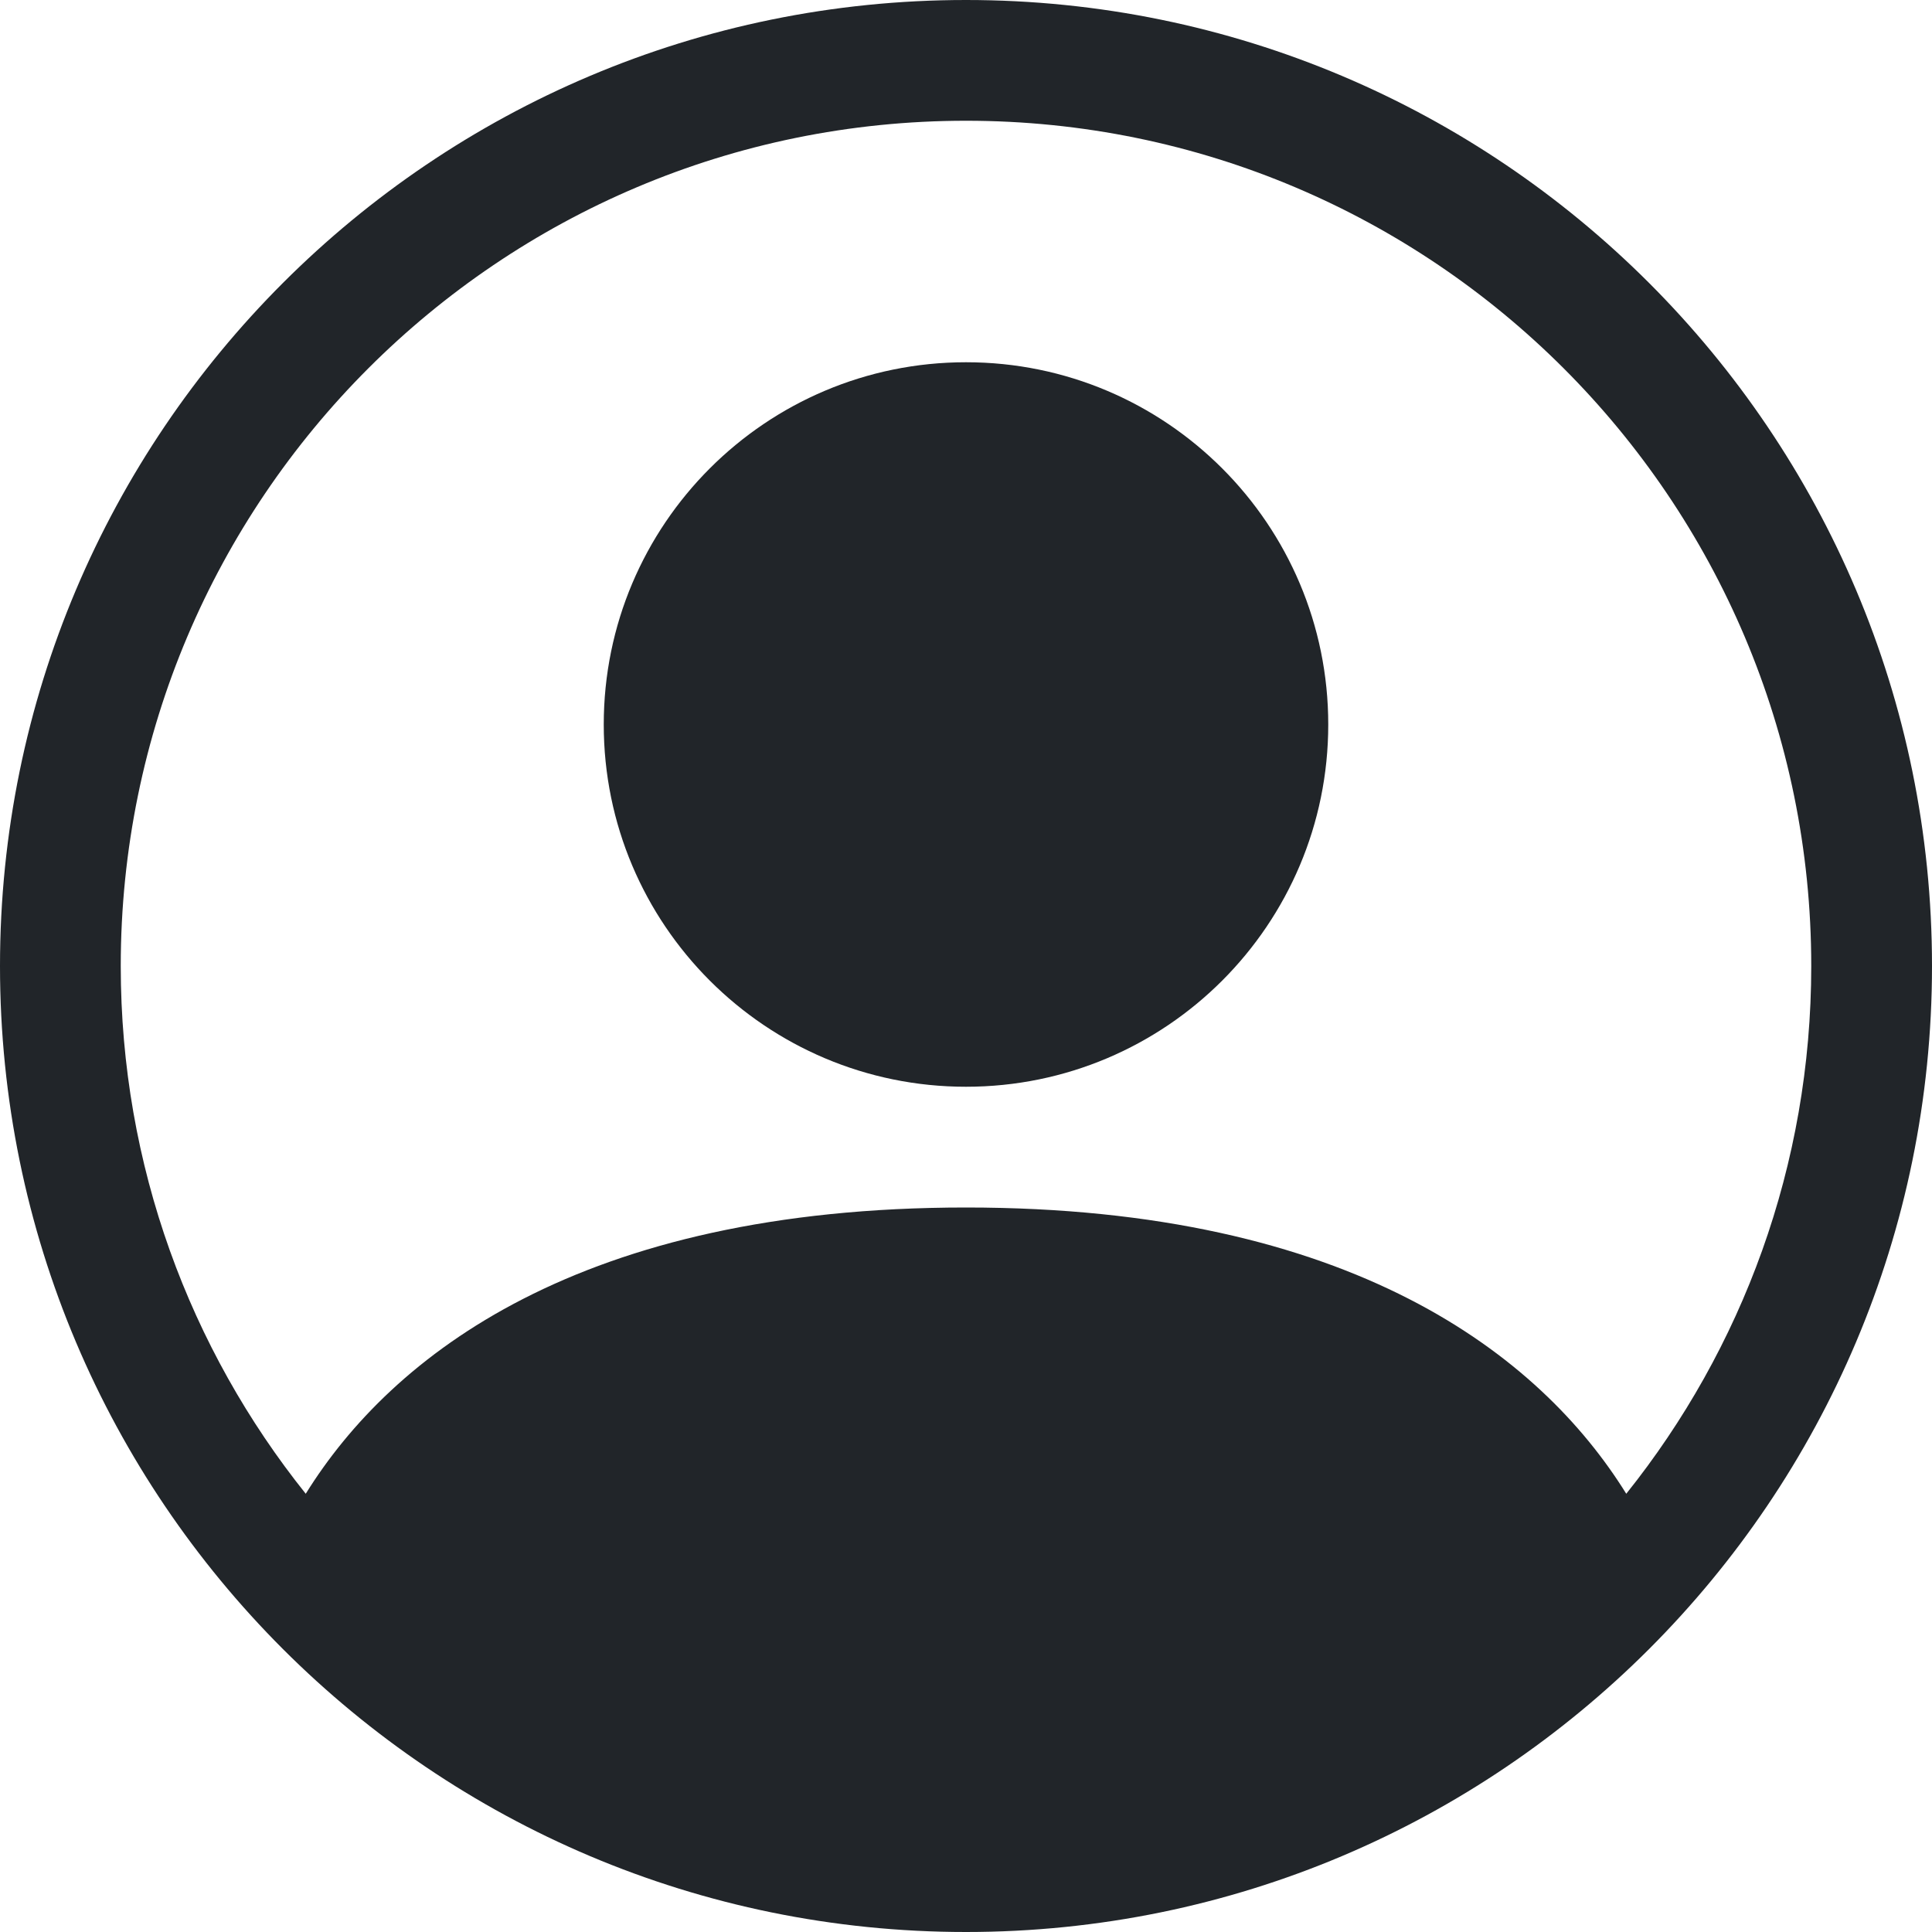 <svg width="36" height="36" viewBox="0 0 36 36" fill="none" xmlns="http://www.w3.org/2000/svg">
<path d="M24.75 13.5C24.75 17.228 21.728 20.25 18 20.25C14.272 20.25 11.25 17.228 11.25 13.5C11.25 9.772 14.272 6.75 18 6.75C21.728 6.75 24.75 9.772 24.75 13.5Z" fill="#212529"/>
<path fill-rule="evenodd" clip-rule="evenodd" d="M0 18C0 8.059 8.059 0 18 0C27.941 0 36 8.059 36 18C36 27.941 27.941 36 18 36C8.059 36 0 27.941 0 18ZM18 2.25C9.302 2.25 2.25 9.302 2.25 18C2.25 21.72 3.54 25.139 5.697 27.834C7.297 25.257 10.81 22.5 18 22.5C25.19 22.5 28.703 25.257 30.303 27.834C32.46 25.139 33.75 21.72 33.75 18C33.75 9.302 26.698 2.25 18 2.25Z" fill="#212529"/>
</svg>
